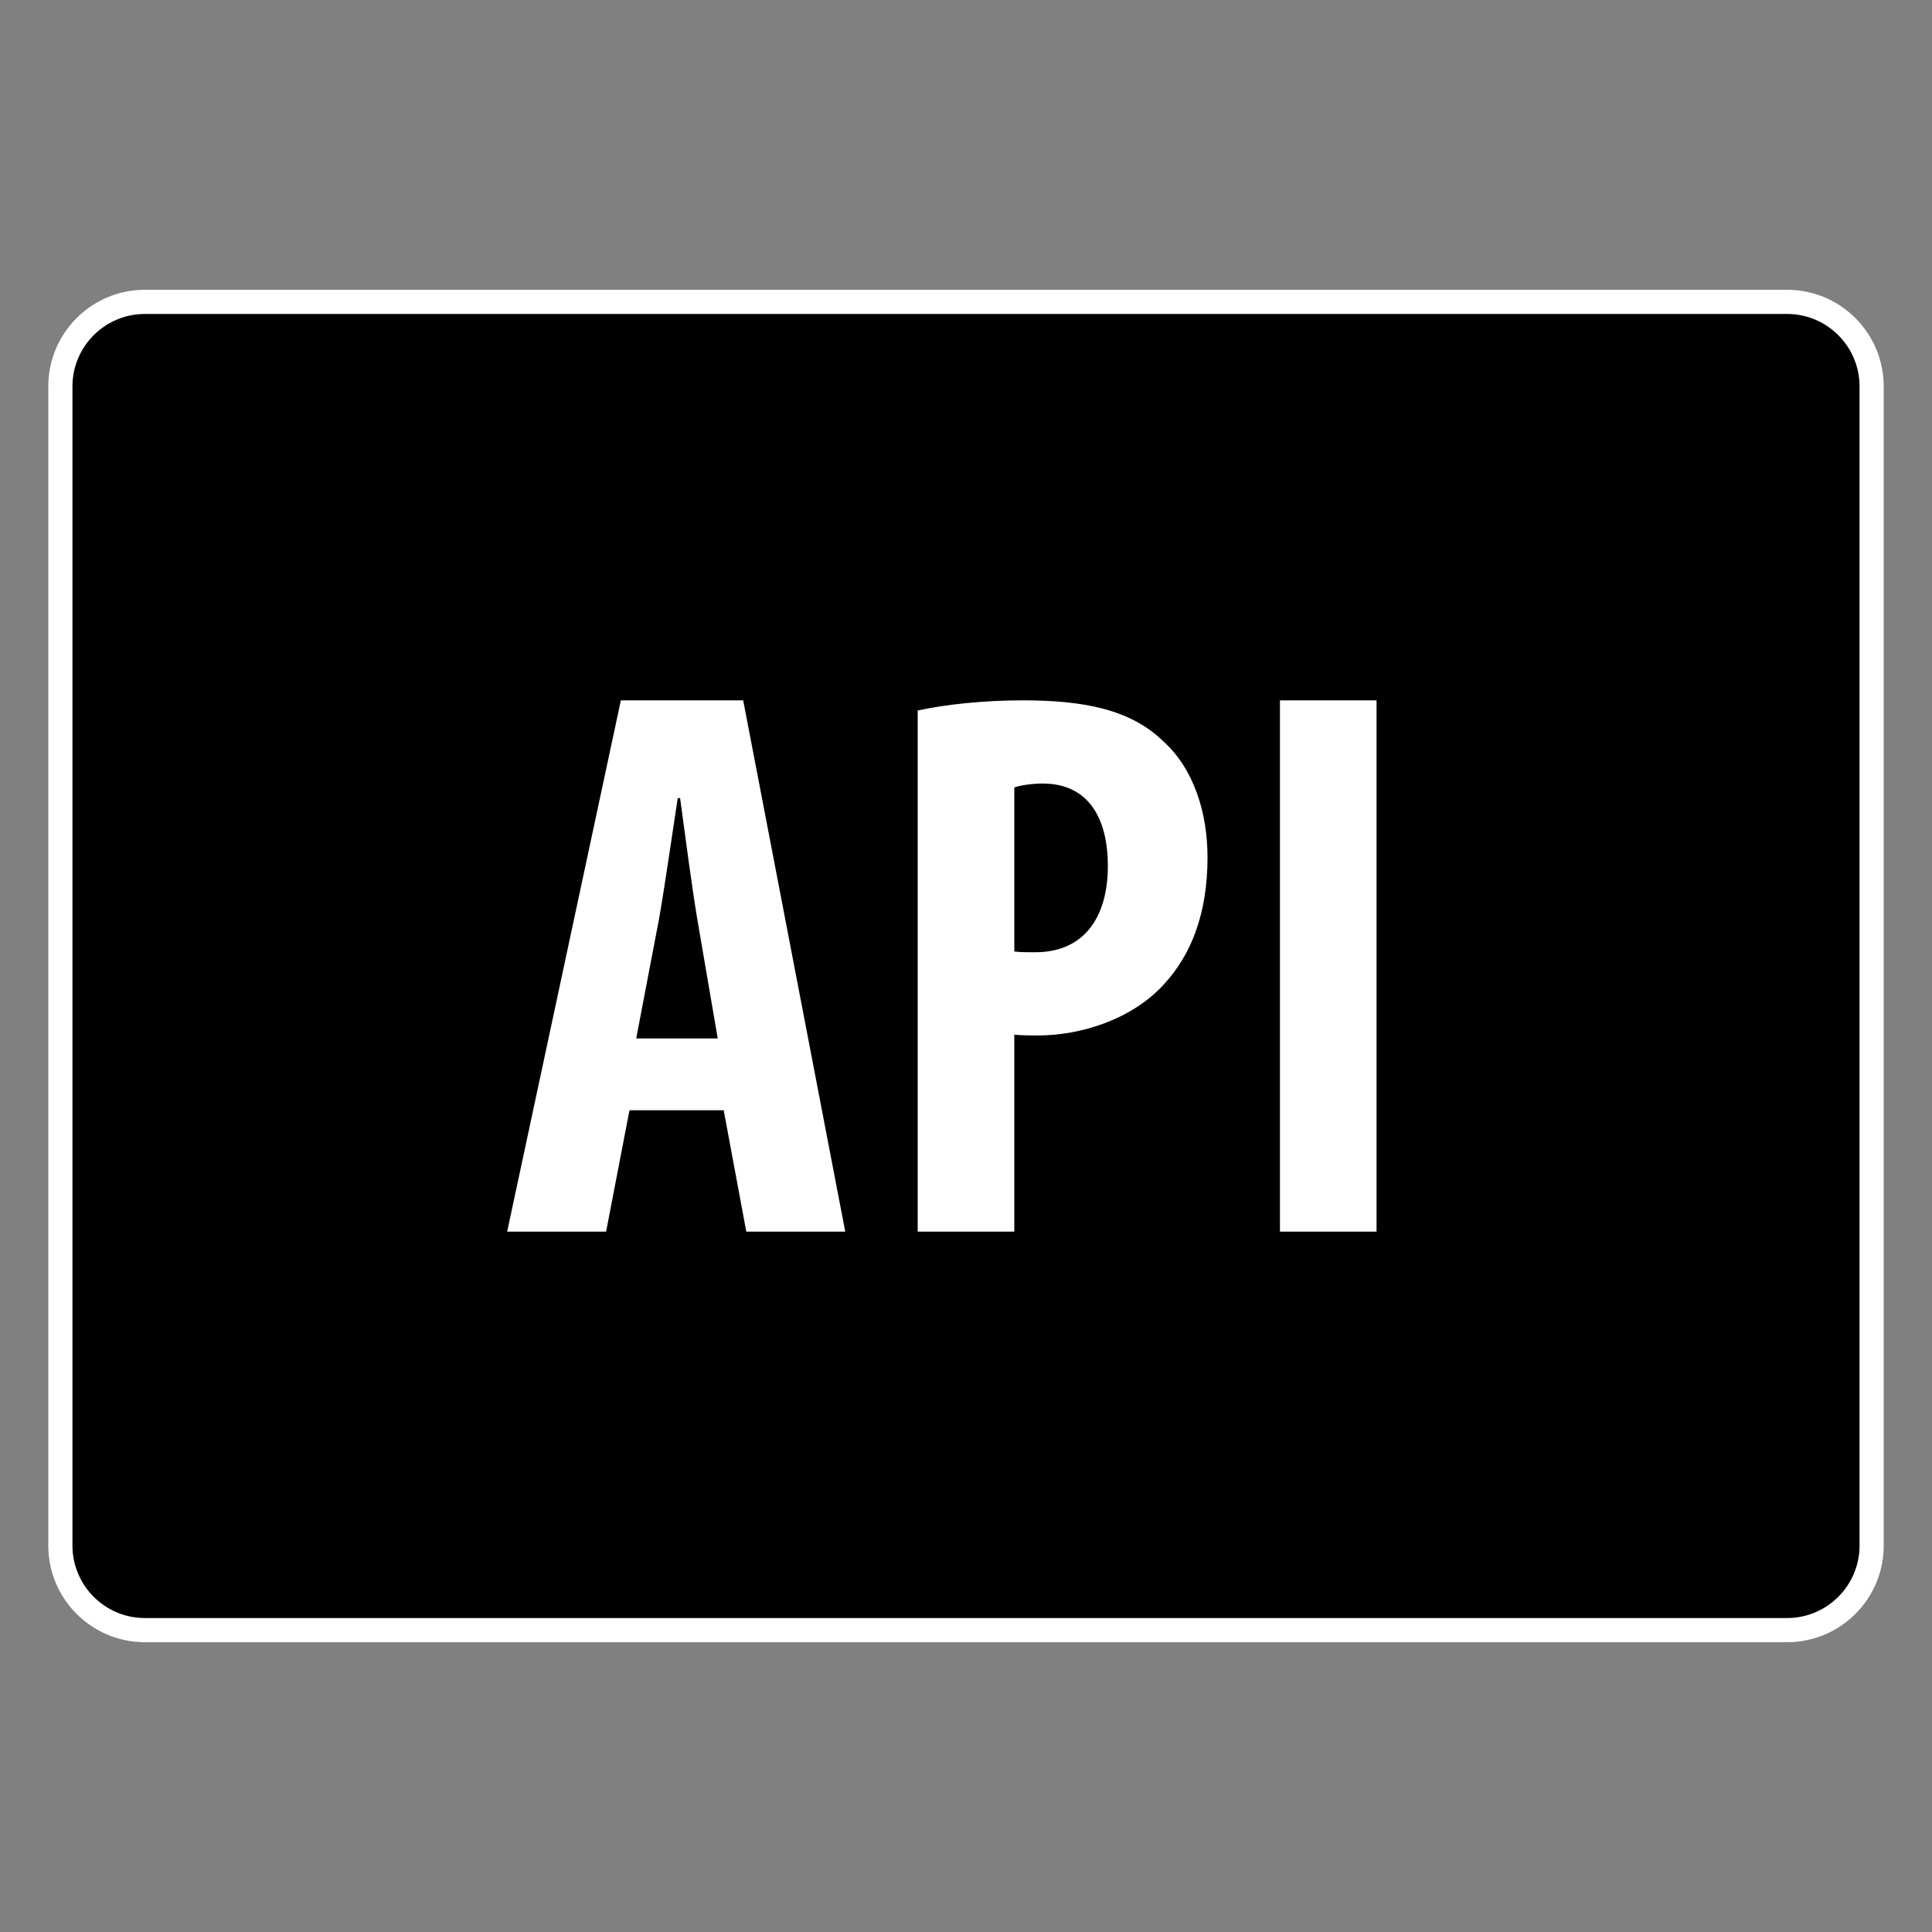 <svg aria-hidden="true" xmlns="http://www.w3.org/2000/svg" x="0px" y="0px" width="50" height="50" viewBox="0 0 172 172" style=" fill:#000000;">
            <rect x="0" y="0" width="172" height="172" fill="#808080" stroke="none"/>
            <g fill="none" fill-rule="nonzero" stroke="none" stroke-width="1" stroke-linecap="butt" stroke-linejoin="miter" stroke-miterlimit="10" stroke-dasharray="" stroke-dashoffset="0" font-family="none" font-weight="none" font-size="none" text-anchor="none" style="mix-blend-mode: normal">
                <path d="M0,172v-172h172v172z" fill="none"></path>
                <g>
                <path d="M12.9,145.125c-4.149,0 -7.525,-3.376 -7.525,-7.525v-103.2c0,-4.149 3.376,-7.525 7.525,-7.525h146.2c4.149,0 7.525,3.376 7.525,7.525v103.2c0,4.149 -3.376,7.525 -7.525,7.525z" fill="#000000"></path>
                <path d="M159.1,27.95c3.556,0 6.45,2.894 6.45,6.45v103.2c0,3.556 -2.894,6.45 -6.45,6.45h-146.2c-3.556,0 -6.45,-2.894 -6.45,-6.45v-103.2c0,-3.556 2.894,-6.45 6.45,-6.45h146.2M159.1,25.8h-146.2c-4.749,0 -8.6,3.851 -8.6,8.6v103.2c0,4.749 3.851,8.6 8.6,8.6h146.2c4.749,0 8.6,-3.851 8.6,-8.6v-103.2c0,-4.749 -3.851,-8.6 -8.6,-8.6z" fill="#ffffff"></path>
                <path d="M56.04,98.844l-2.081,10.806h-8.809l10.124,-47.3h10.89l9.086,47.3h-8.809l-2.012,-10.806zM63.896,92.45l-1.825,-10.66c-0.482,-2.877 -1.105,-7.65 -1.524,-10.737h-0.211c-0.482,3.158 -1.178,8.002 -1.66,10.737l-2.036,10.66zM81.7,63.257c2.528,-0.559 5.936,-0.907 9.352,-0.907c5.323,0 9.559,0.768 12.494,3.631c2.728,2.445 3.956,6.36 3.956,10.339c0,5.104 -1.501,8.735 -3.889,11.32c-2.868,3.143 -7.437,4.543 -11.193,4.543c-0.613,0 -1.505,0 -2.12,-0.071v17.538h-8.6zM90.3,84.708c0.473,0.069 1.299,0.069 1.845,0.069c4.502,0 6.484,-3.283 6.484,-7.684c0,-4.124 -1.64,-7.338 -5.803,-7.338c-0.821,0 -1.984,0.14 -2.526,0.353zM113.95,62.35h8.6v47.3h-8.6z" fill="#ffffff"></path>
                </g>
            </g>
            </svg>